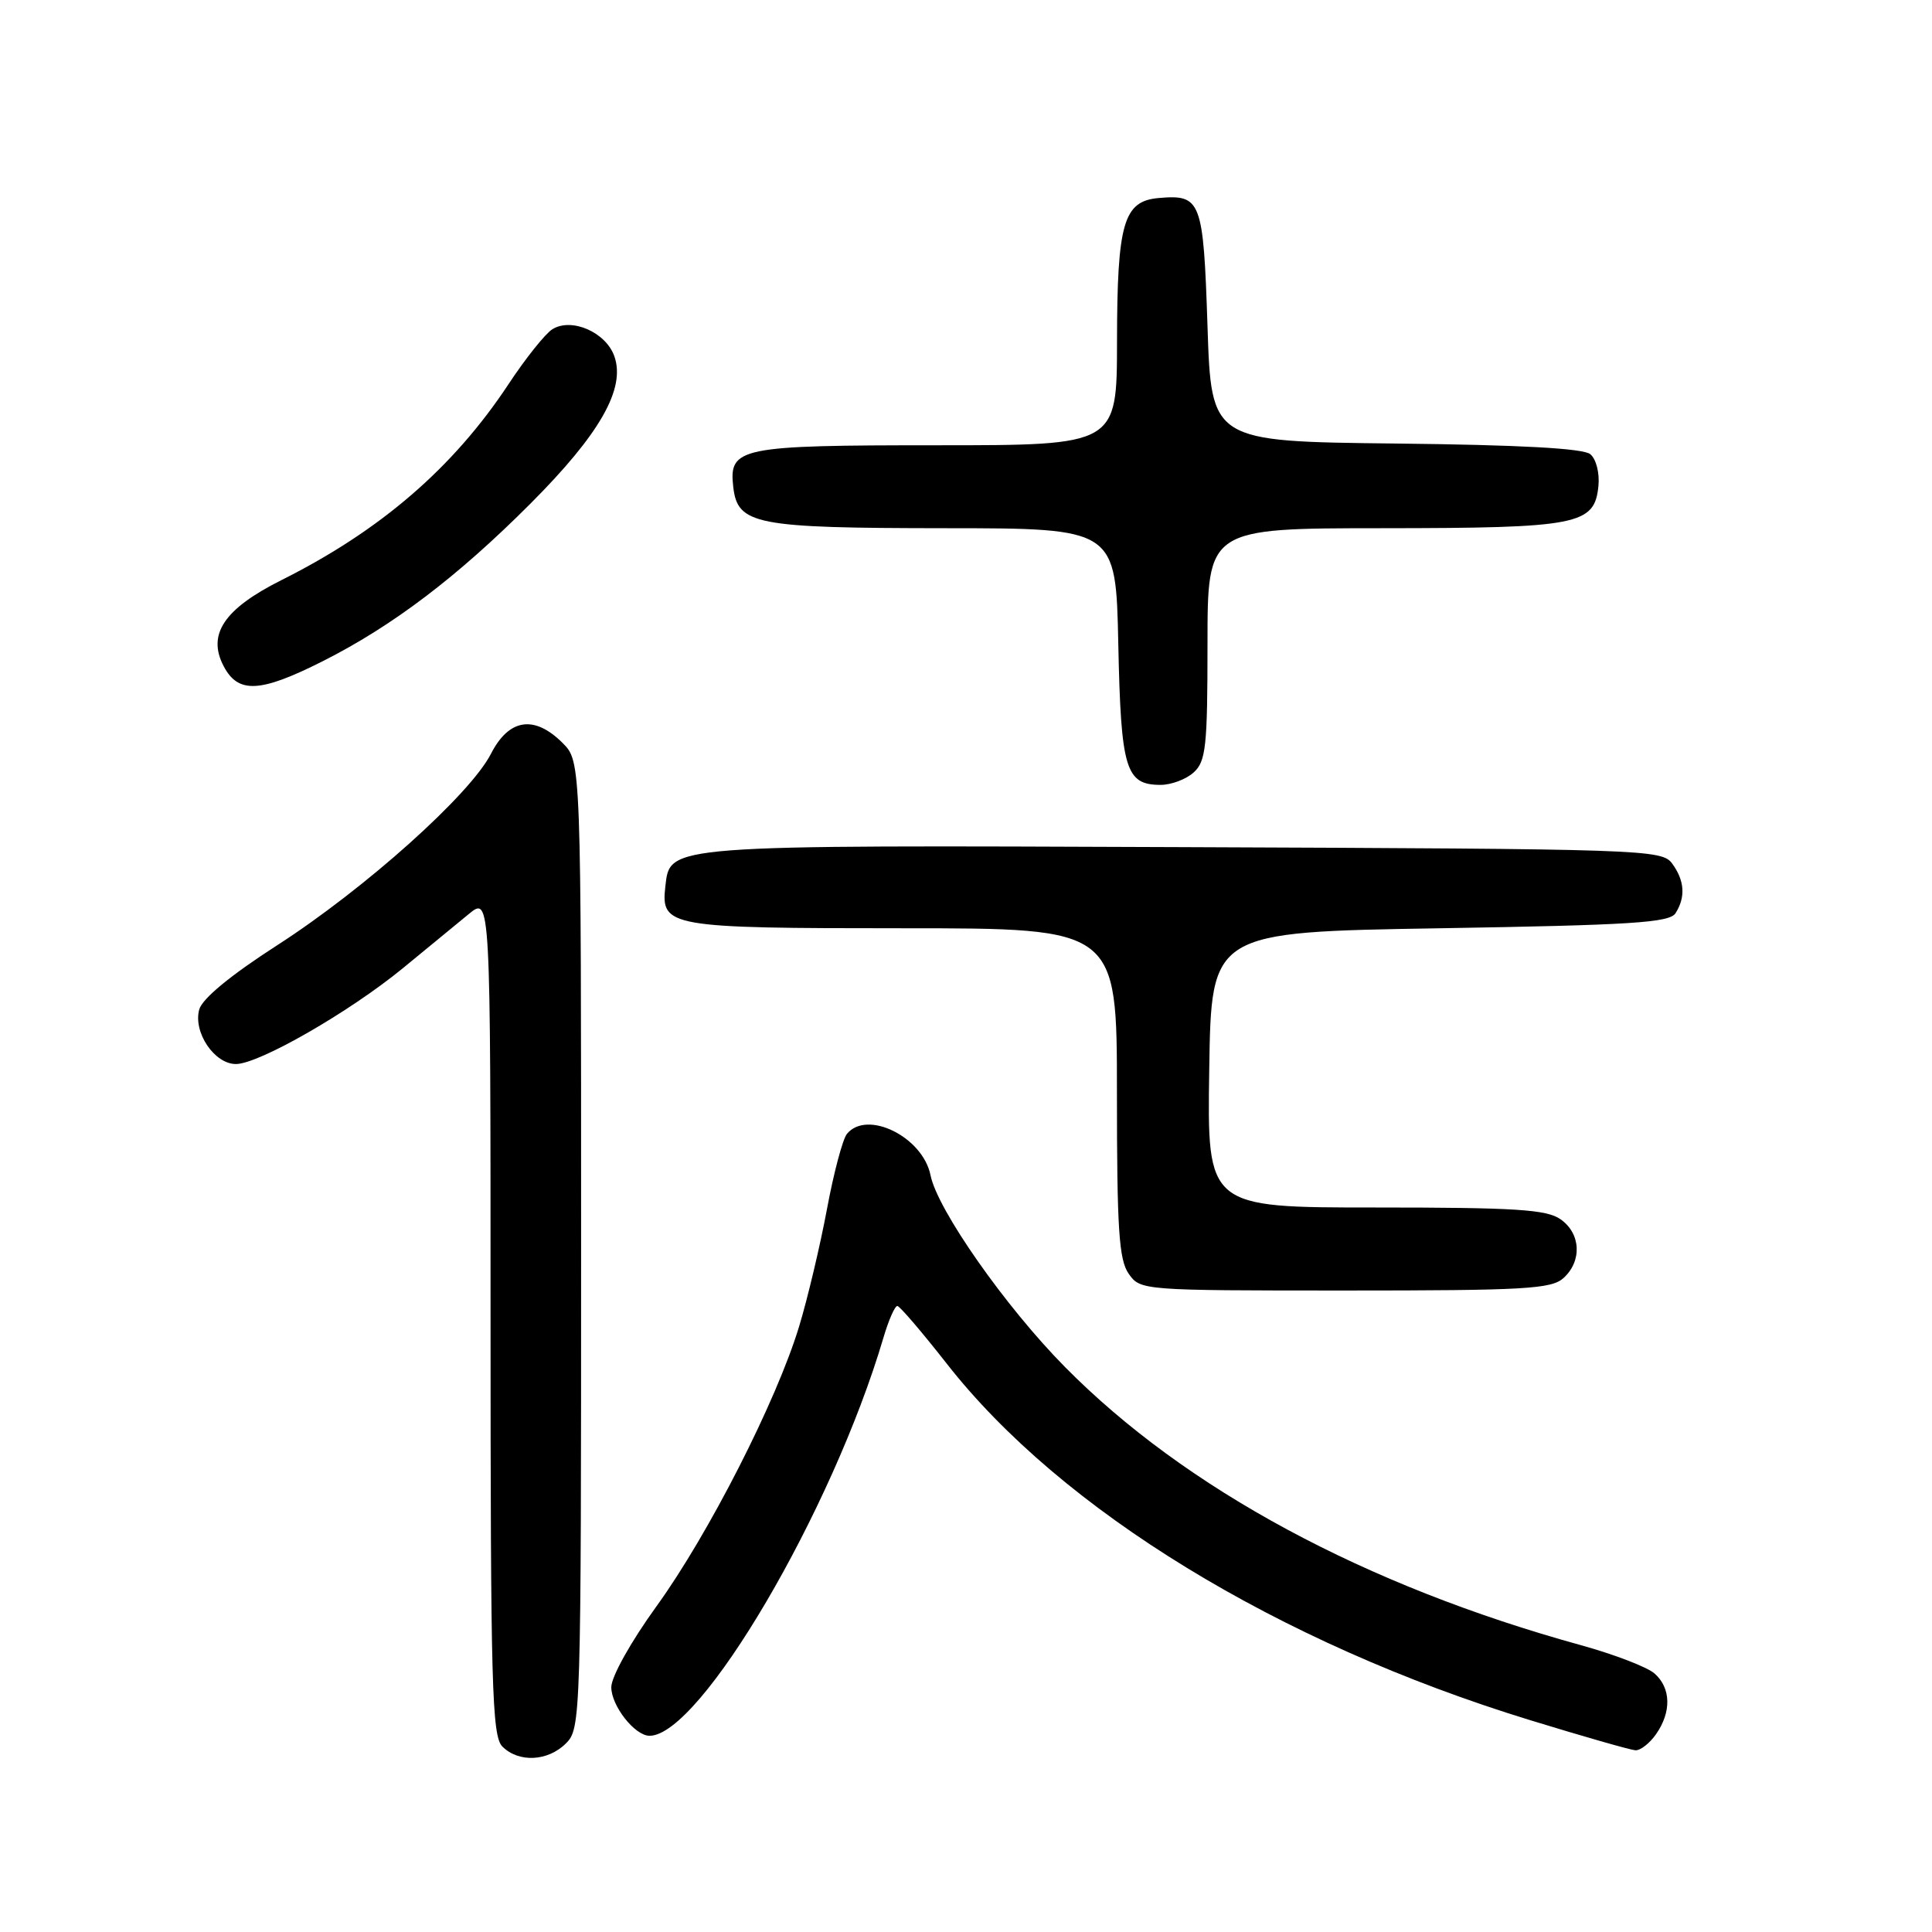 <?xml version="1.0" encoding="UTF-8" standalone="no"?>
<!DOCTYPE svg PUBLIC "-//W3C//DTD SVG 1.1//EN" "http://www.w3.org/Graphics/SVG/1.1/DTD/svg11.dtd" >
<svg xmlns="http://www.w3.org/2000/svg" xmlns:xlink="http://www.w3.org/1999/xlink" version="1.1" viewBox="0 0 256 256">
 <g >
 <path fill="currentColor"
d=" M 75.00 231.00 C 76.96 229.04 77.00 227.67 77.00 164.95 C 77.00 100.91 77.00 100.91 74.55 98.45 C 70.80 94.71 67.45 95.21 65.06 99.87 C 62.32 105.26 48.38 117.74 36.76 125.23 C 30.56 129.22 26.80 132.32 26.40 133.76 C 25.57 136.78 28.41 141.00 31.27 140.99 C 34.34 140.97 46.28 134.11 53.36 128.31 C 56.58 125.66 60.52 122.43 62.11 121.12 C 65.00 118.74 65.00 118.74 65.00 174.30 C 65.00 223.47 65.18 230.04 66.57 231.43 C 68.74 233.59 72.60 233.40 75.00 231.00 Z  M 219.44 229.78 C 221.49 226.85 221.42 223.68 219.25 221.76 C 218.29 220.90 213.90 219.22 209.50 218.00 C 180.90 210.12 157.07 197.28 141.13 181.15 C 133.23 173.16 124.21 160.29 123.30 155.73 C 122.28 150.65 114.89 146.99 112.22 150.25 C 111.66 150.94 110.46 155.44 109.57 160.25 C 108.67 165.06 107.02 172.03 105.89 175.75 C 102.90 185.62 93.90 203.28 87.01 212.81 C 83.58 217.55 81.00 222.18 81.00 223.56 C 81.00 226.04 84.12 230.00 86.07 230.00 C 92.78 230.00 110.28 200.22 117.06 177.25 C 117.75 174.91 118.58 173.02 118.91 173.05 C 119.23 173.07 122.17 176.51 125.44 180.68 C 140.65 200.12 169.35 217.67 202.65 227.90 C 209.72 230.07 216.04 231.88 216.69 231.92 C 217.35 231.97 218.59 231.00 219.44 229.78 Z  M 207.17 169.35 C 209.66 167.09 209.47 163.44 206.78 161.56 C 204.93 160.26 200.82 160.00 182.25 160.00 C 159.95 160.00 159.95 160.00 160.23 141.75 C 160.50 123.50 160.50 123.50 190.79 123.00 C 216.24 122.58 221.23 122.26 222.02 121.00 C 223.37 118.87 223.22 116.68 221.58 114.44 C 220.21 112.56 218.22 112.49 156.83 112.25 C 87.83 111.98 88.80 111.91 88.16 117.47 C 87.55 122.82 88.60 123.00 119.69 123.00 C 148.00 123.00 148.00 123.00 148.00 144.78 C 148.00 162.87 148.26 166.93 149.56 168.78 C 151.10 170.98 151.34 171.00 178.23 171.00 C 202.06 171.00 205.56 170.80 207.17 169.35 Z  M 158.17 102.35 C 159.79 100.88 160.00 98.94 160.00 85.35 C 160.00 70.00 160.00 70.00 183.25 69.99 C 209.16 69.97 211.29 69.55 211.80 64.39 C 211.97 62.67 211.50 60.83 210.72 60.18 C 209.79 59.41 201.44 58.95 184.92 58.77 C 160.50 58.50 160.50 58.50 160.00 43.21 C 159.45 26.51 159.16 25.75 153.52 26.24 C 148.87 26.65 148.03 29.55 148.01 45.25 C 148.00 59.00 148.00 59.00 124.19 59.00 C 97.95 59.00 96.56 59.28 97.16 64.53 C 97.74 69.52 100.06 69.97 125.18 69.99 C 147.86 70.00 147.86 70.00 148.18 85.35 C 148.53 101.95 149.14 104.00 153.79 104.00 C 155.20 104.00 157.17 103.26 158.17 102.35 Z  M 42.77 87.61 C 52.01 82.95 60.60 76.44 70.30 66.72 C 79.50 57.50 82.91 51.50 81.41 47.22 C 80.29 44.03 75.76 42.04 73.20 43.62 C 72.26 44.20 69.64 47.48 67.37 50.92 C 60.06 61.98 50.42 70.30 37.27 76.88 C 29.69 80.68 27.43 84.06 29.63 88.26 C 31.56 91.95 34.46 91.80 42.77 87.61 Z "/>
</g>
</svg>
